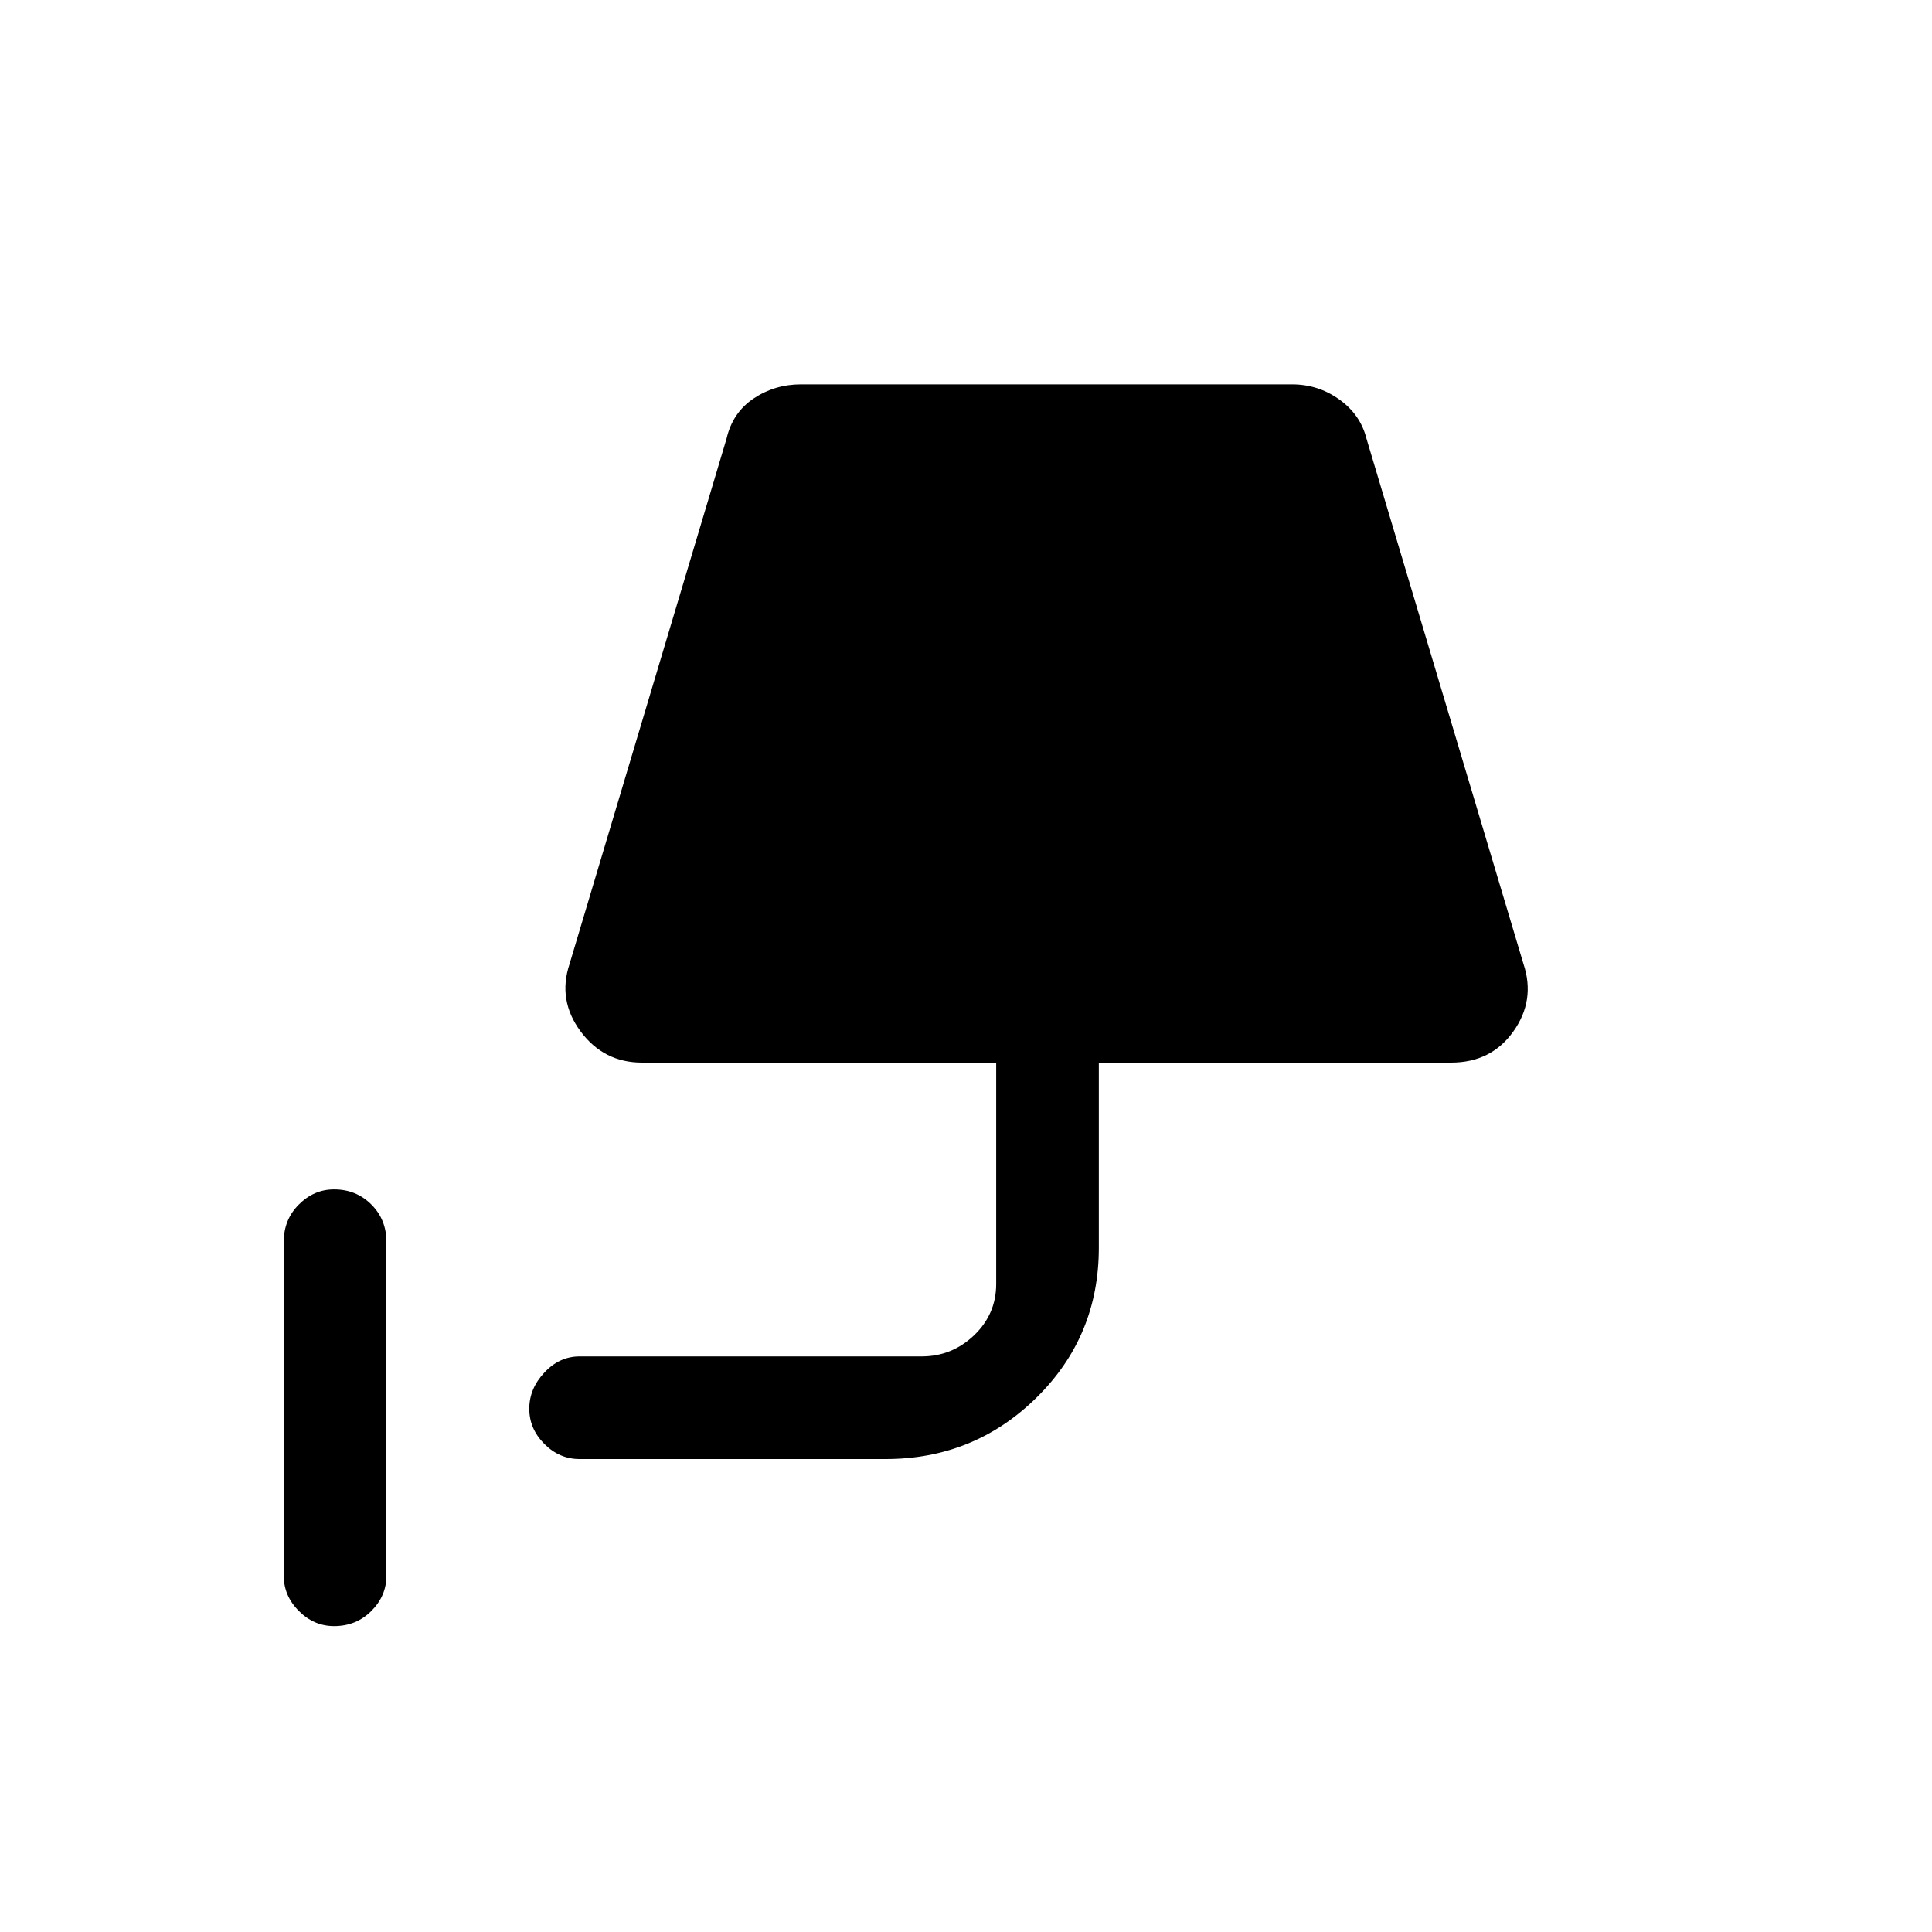 <svg xmlns="http://www.w3.org/2000/svg" height="40" width="40"><path d="M6.917 33.667q-.417 0-.729-.313-.313-.312-.313-.729v-6.917q0-.458.313-.77.312-.313.729-.313.458 0 .771.313.312.312.312.77v6.917q0 .417-.312.729-.313.313-.771.313ZM12 30.208q-.417 0-.729-.312-.313-.313-.313-.729 0-.417.313-.75.312-.334.729-.334h7.083q.625 0 1.084-.437.458-.438.458-1.063V22h-7.333q-.792 0-1.271-.646-.479-.646-.229-1.396l3.25-10.875q.125-.541.562-.833.438-.292.979-.292H26.75q.542 0 .979.313.438.312.563.812l3.25 10.875q.25.75-.209 1.396-.458.646-1.291.646H22.75v3.833q0 1.834-1.292 3.105-1.291 1.27-3.125 1.27Z"/></svg>